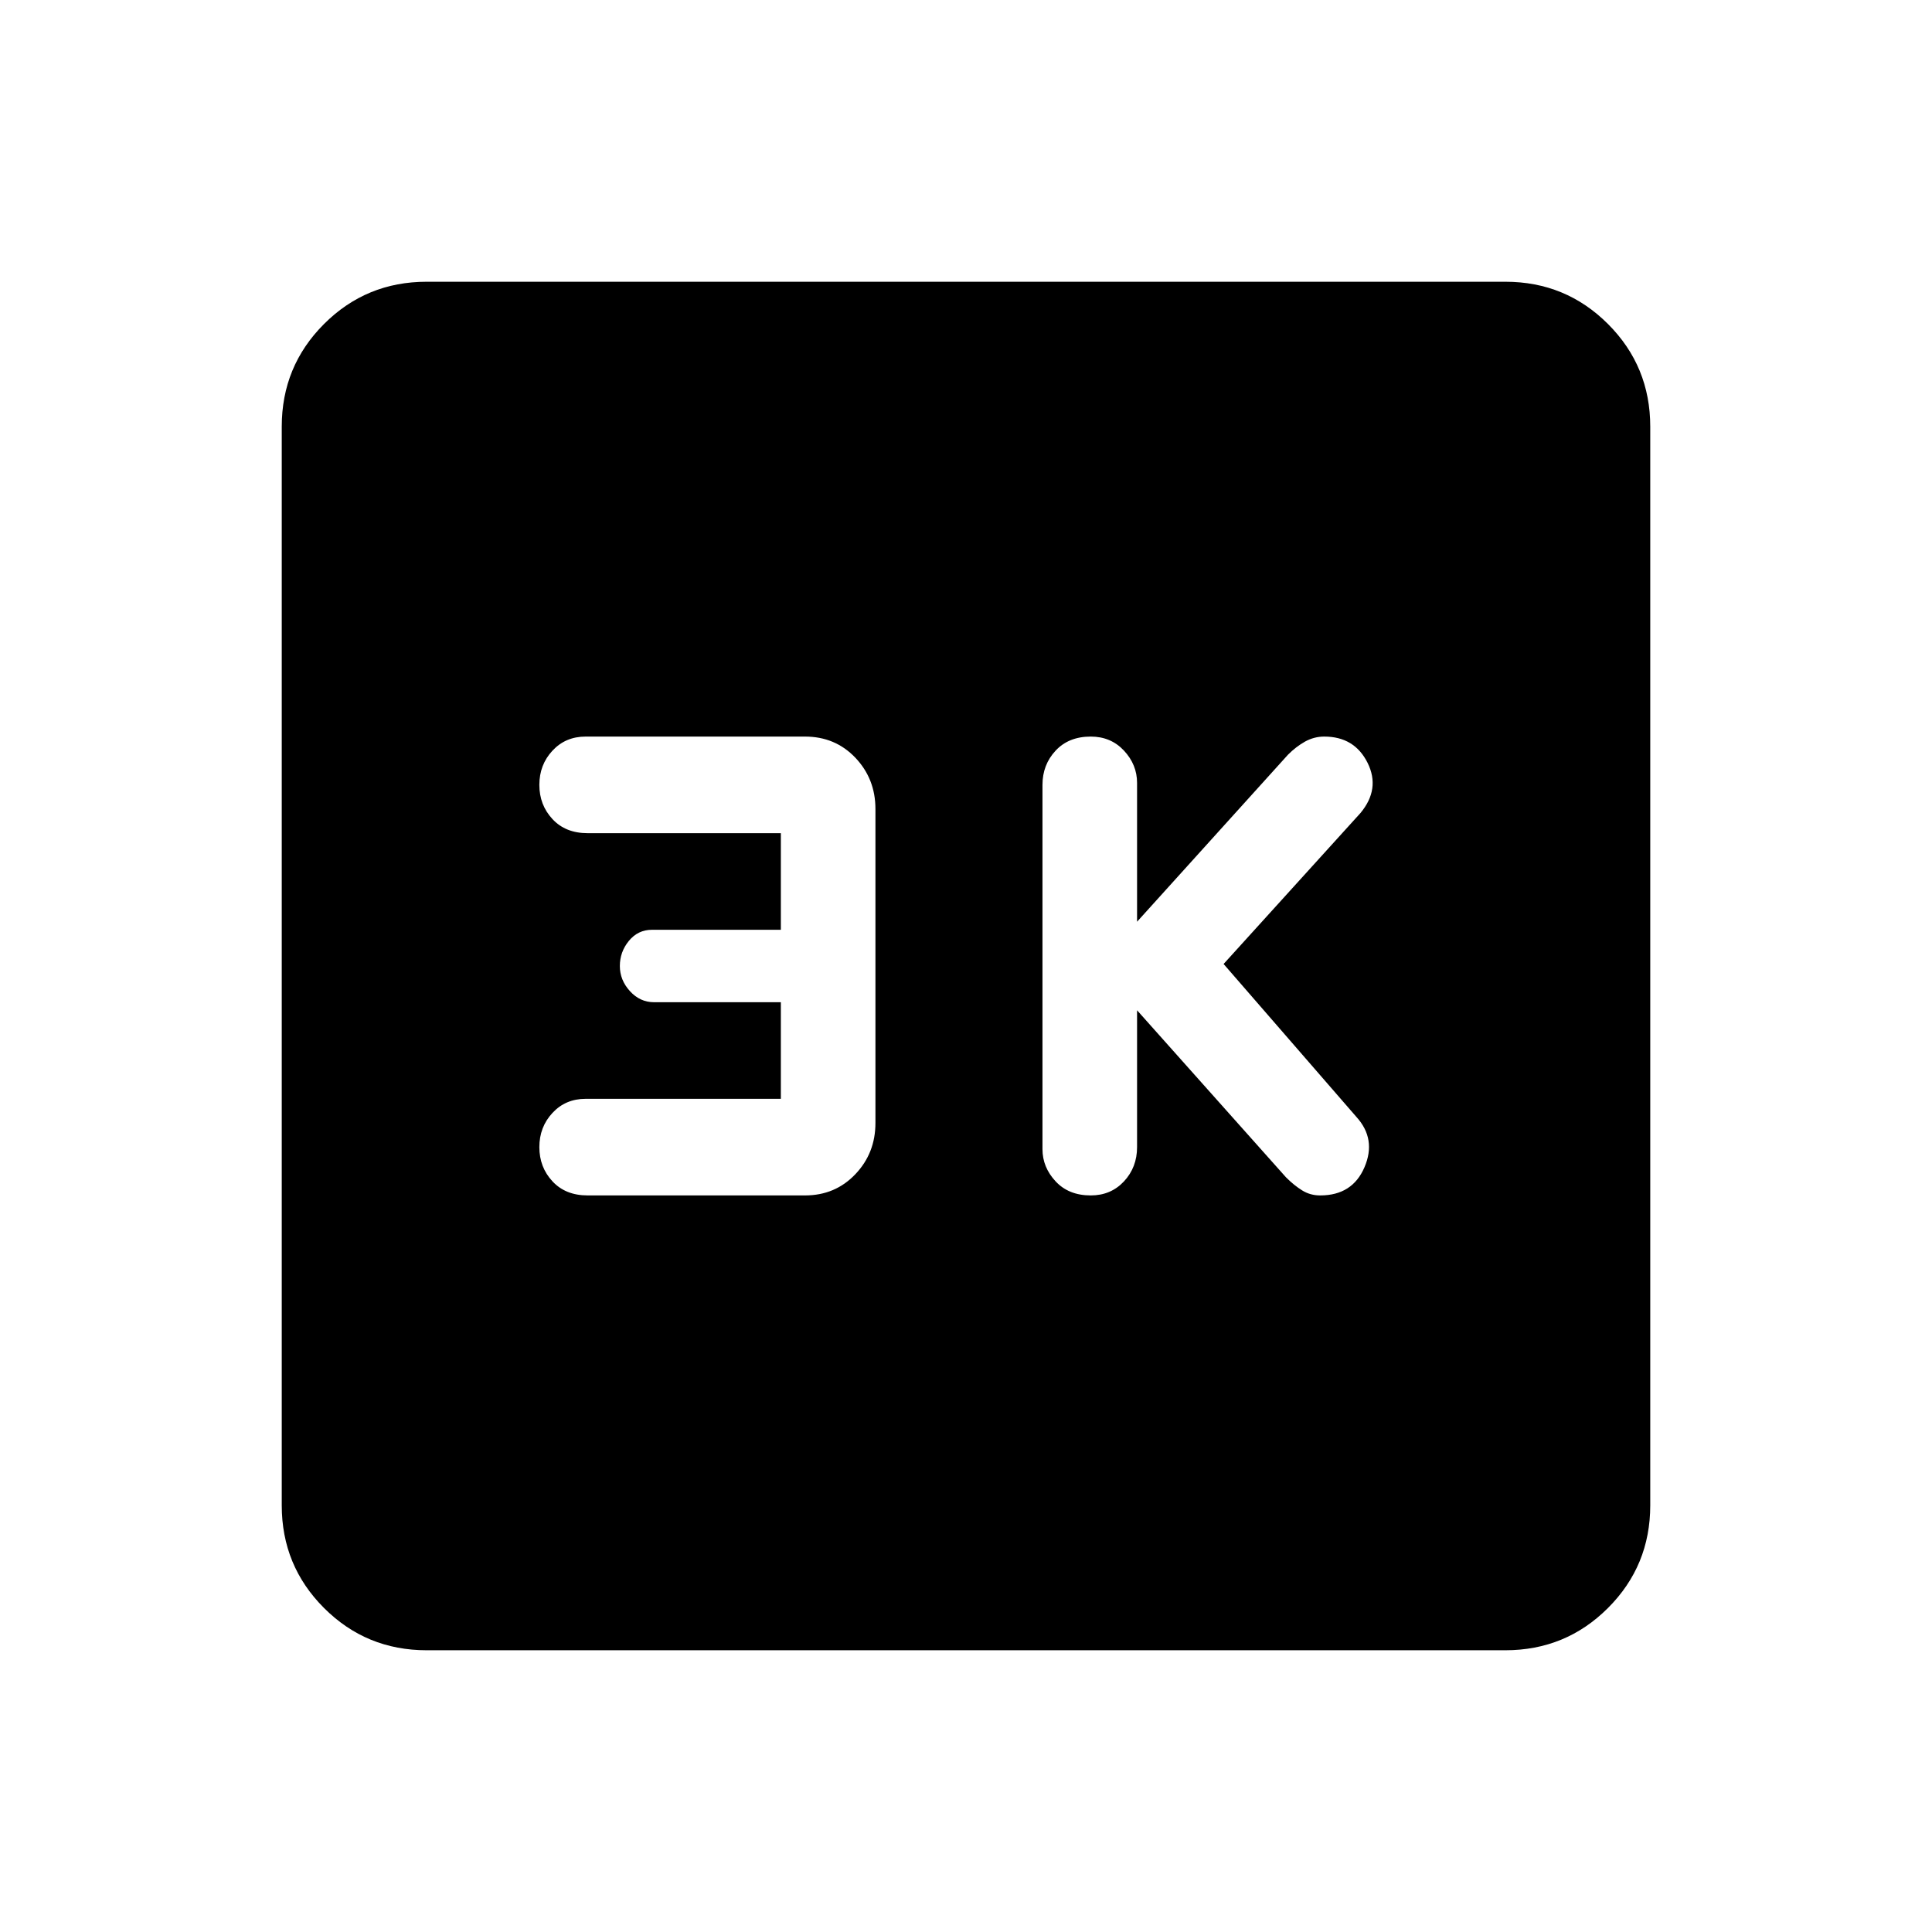 <svg xmlns="http://www.w3.org/2000/svg" height="24" width="24"><path d="M13.55 14.85Q13.8 14.85 13.963 14.675Q14.125 14.5 14.125 14.25V12.55L15.975 14.625Q16.075 14.725 16.175 14.787Q16.275 14.85 16.4 14.85Q16.8 14.85 16.95 14.5Q17.1 14.15 16.85 13.875L15.2 11.975L16.9 10.1Q17.15 9.8 16.988 9.475Q16.825 9.15 16.45 9.15Q16.325 9.15 16.212 9.212Q16.1 9.275 16 9.375L14.125 11.45V9.725Q14.125 9.5 13.963 9.325Q13.8 9.15 13.55 9.15Q13.275 9.15 13.113 9.325Q12.95 9.5 12.95 9.75V14.275Q12.95 14.5 13.113 14.675Q13.275 14.85 13.55 14.85ZM7.3 14.85H10Q10.375 14.85 10.625 14.587Q10.875 14.325 10.875 13.95V10.05Q10.875 9.675 10.625 9.412Q10.375 9.15 10 9.15H7.275Q7.025 9.15 6.863 9.325Q6.7 9.5 6.7 9.75Q6.7 10 6.863 10.175Q7.025 10.35 7.3 10.35H9.7V11.55H8.1Q7.925 11.55 7.812 11.688Q7.7 11.825 7.7 12Q7.7 12.175 7.825 12.312Q7.95 12.45 8.125 12.45H9.7V13.65H7.275Q7.025 13.65 6.863 13.825Q6.7 14 6.7 14.25Q6.7 14.5 6.863 14.675Q7.025 14.85 7.3 14.85ZM5.3 20.5Q4.55 20.5 4.025 19.975Q3.5 19.45 3.5 18.7V5.3Q3.5 4.55 4.025 4.025Q4.55 3.5 5.3 3.5H18.7Q19.45 3.5 19.975 4.025Q20.5 4.55 20.5 5.3V18.7Q20.5 19.45 19.975 19.975Q19.45 20.5 18.7 20.5Z"/></svg>